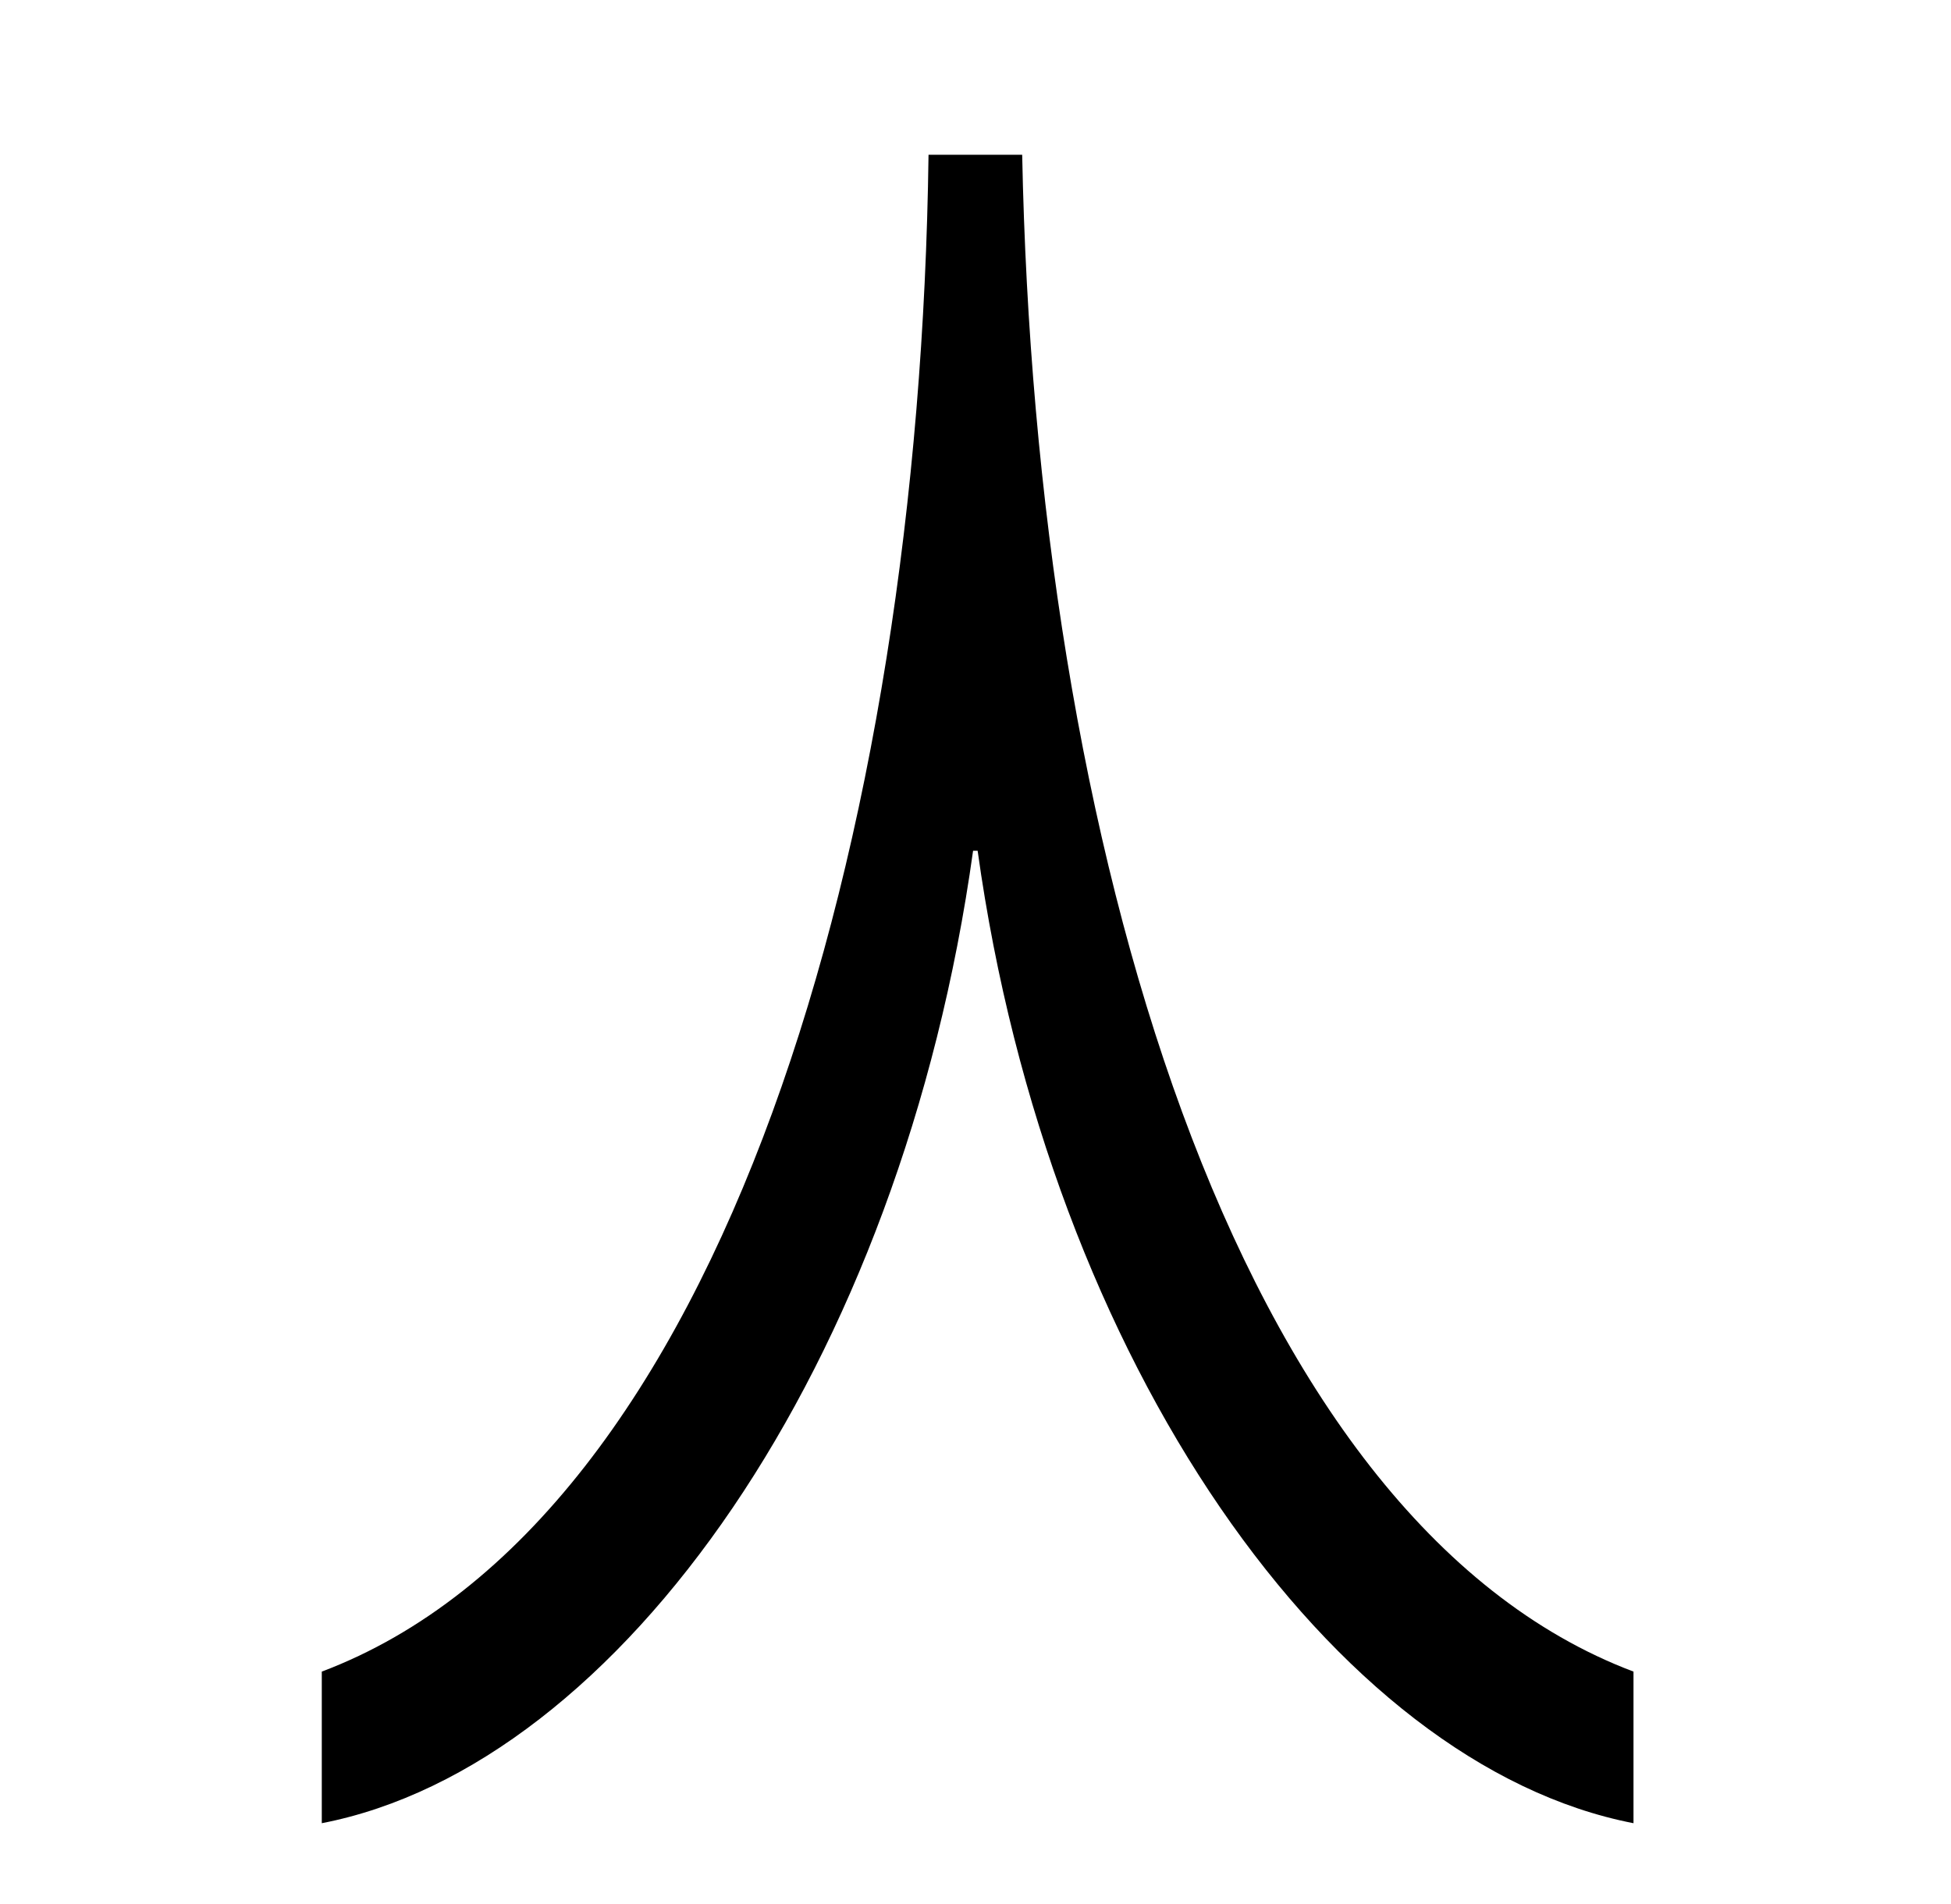 <?xml version='1.0' encoding='UTF-8'?>
<svg xmlns="http://www.w3.org/2000/svg" xmlns:xlink="http://www.w3.org/1999/xlink" height="6.669" width="6.833" viewBox="0 0 6.833 6.669">
 <defs>
  <g>
   <g id="glyph-0-0"/>
   <g id="glyph-0-1">
    <path d="M 5.438 0 L 5.438 -0.531 C 4.031 -1.062 3.344 -3.453 3.297 -5.844 L 2.969 -5.844 C 2.938 -3.453 2.25 -1.062 0.844 -0.531 L 0.844 0 C 1.891 -0.203 2.875 -1.609 3.125 -3.406 L 3.141 -3.406 C 3.391 -1.609 4.391 -0.203 5.438 0 Z M 5.438 0 "/>
   </g>
  </g>
  <clipPath id="clip-0">
   <path clip-rule="nonzero" d="M 1 0 L 6 0 L 6 6.668 L 1 6.668 Z M 1 0 "/>
  </clipPath>
 </defs>
 <g clip-path="url(#clip-0)">
  <g fill="rgb(0%, 0%, 0%)" fill-opacity="1">
   <use x="0.283" y="6.386" xlink:href="#glyph-0-1"/>
  </g>
 </g>
 <title>\curlywedge</title>
</svg>
